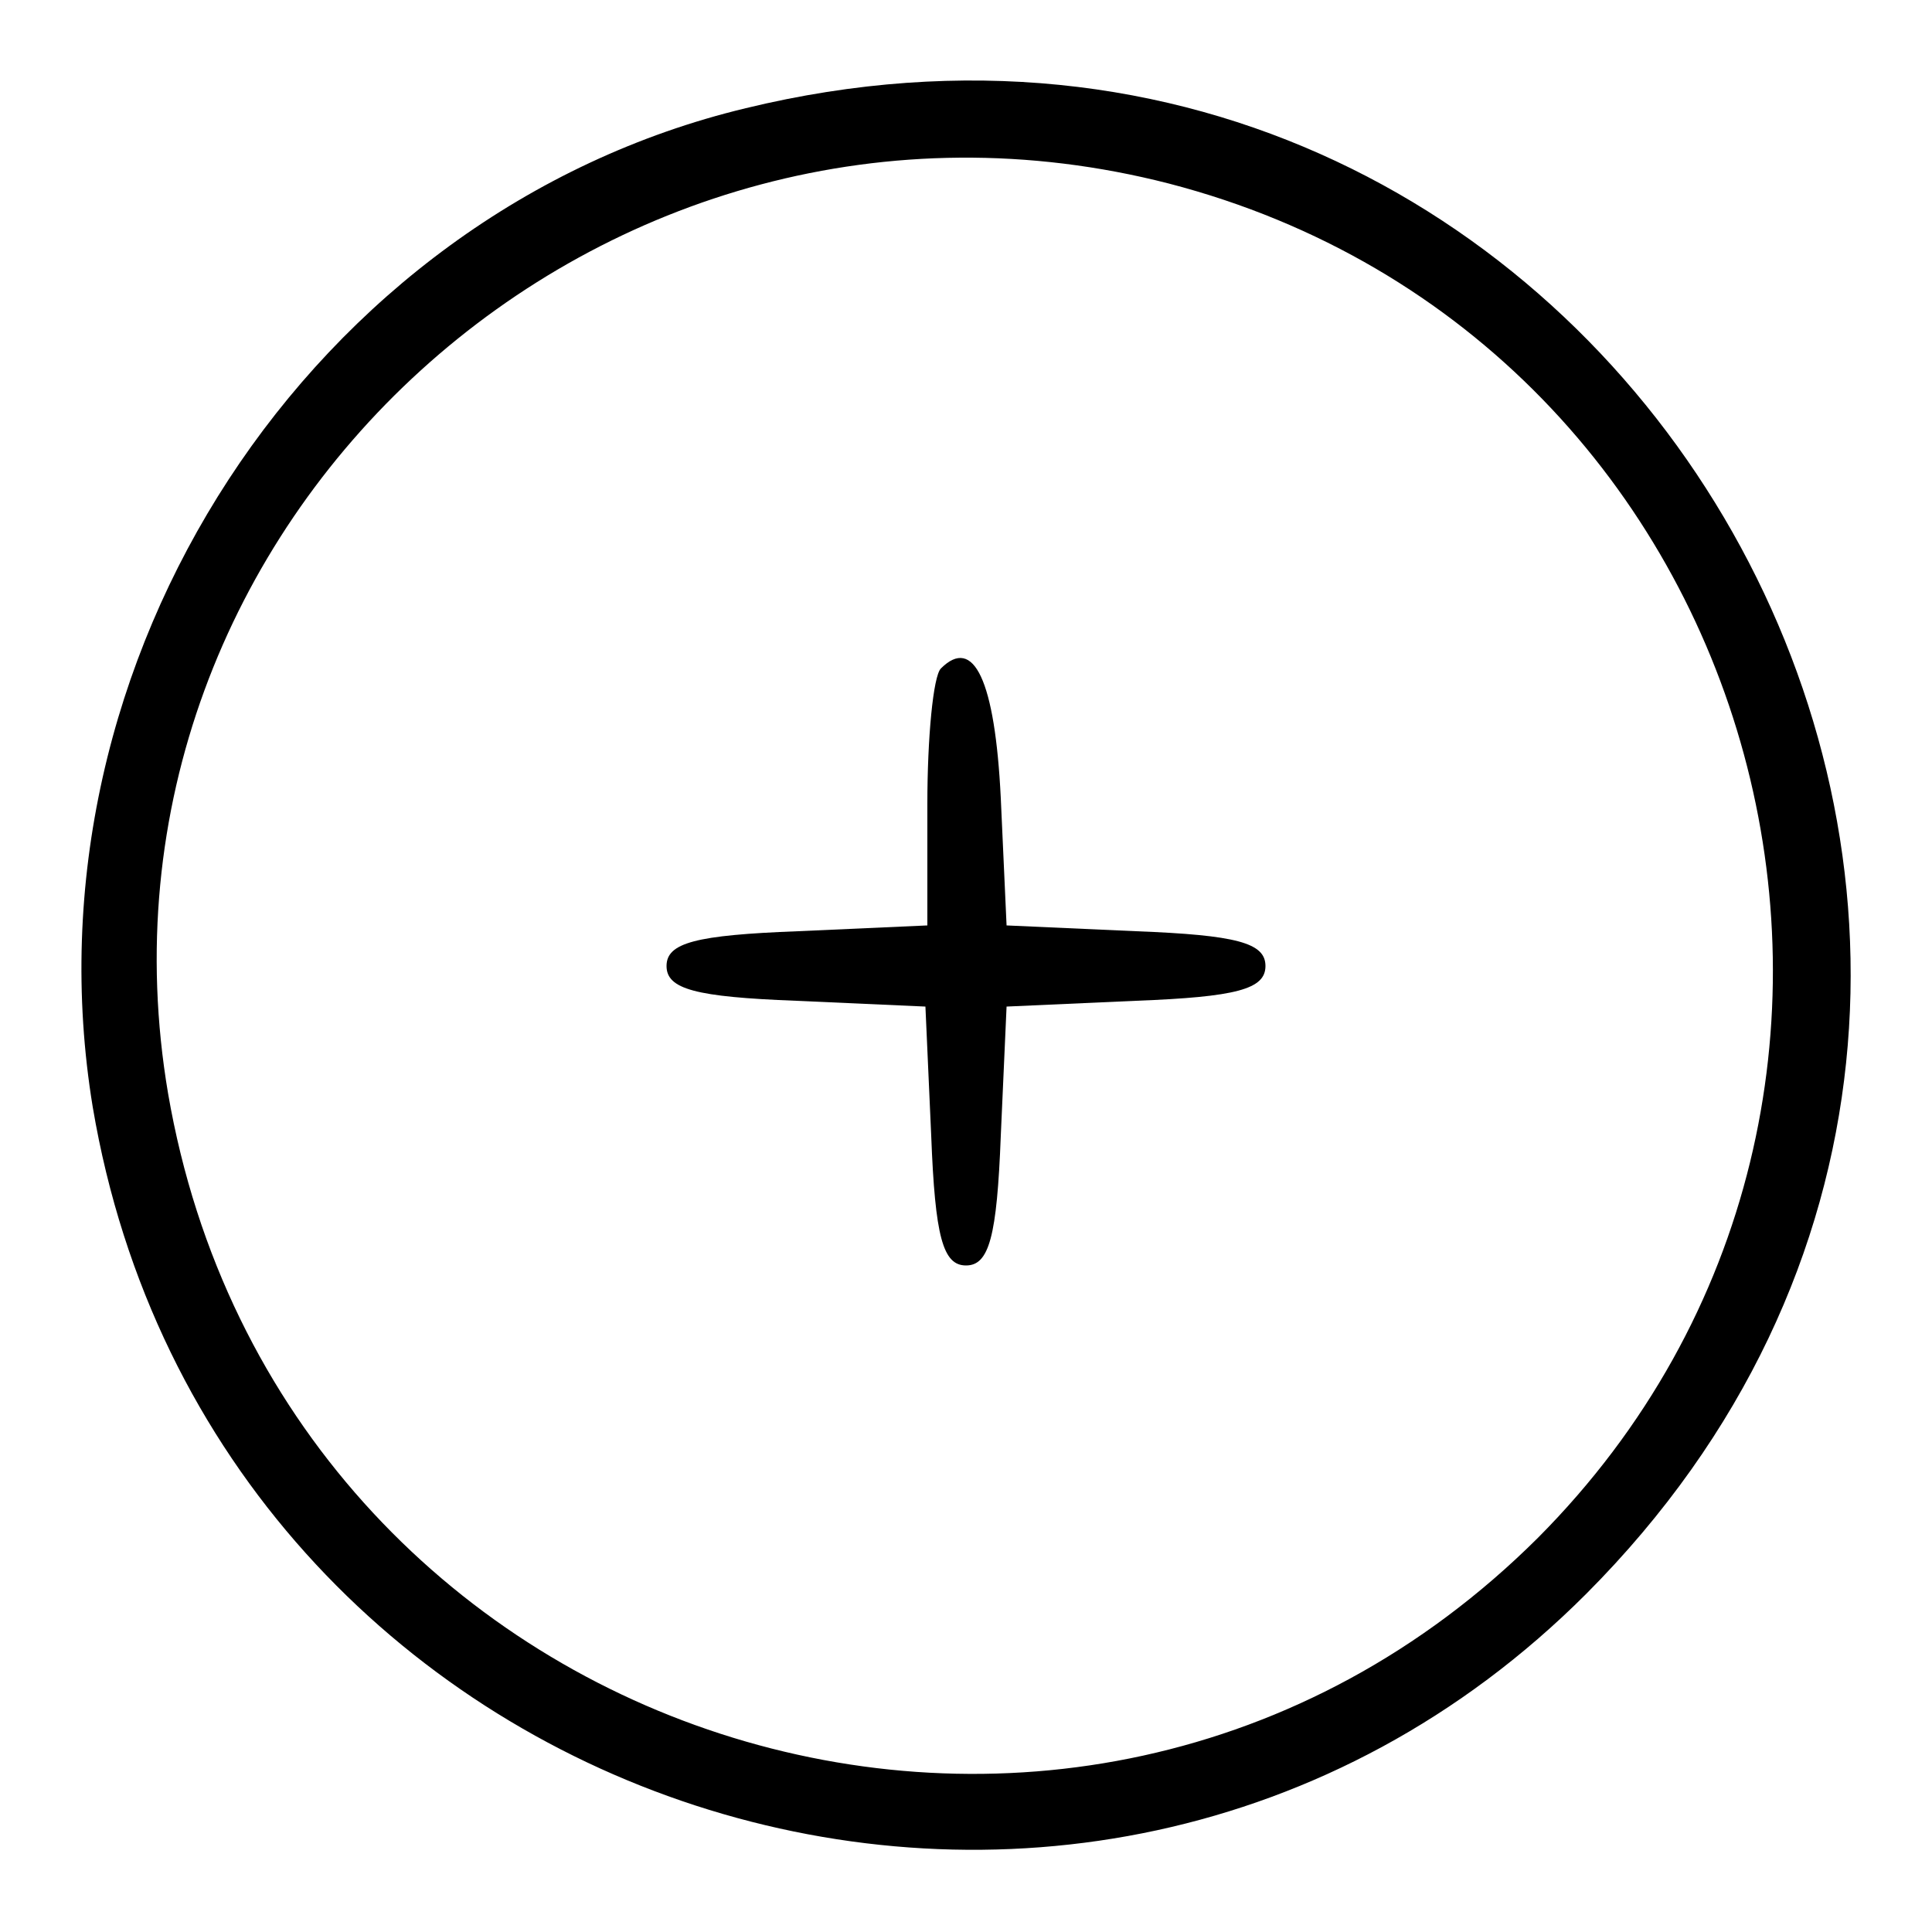 <?xml version="1.0" standalone="no"?>
<!DOCTYPE svg PUBLIC "-//W3C//DTD SVG 20010904//EN"
 "http://www.w3.org/TR/2001/REC-SVG-20010904/DTD/svg10.dtd">
<svg version="1.0" xmlns="http://www.w3.org/2000/svg"
 width="100pt" height="100pt" viewBox="0 0 100 100"
 preserveAspectRatio="xMidYMid meet">

<g transform="translate(0,100) scale(0.1,-0.1)"
fill="#000000" stroke="none">
<path d="M386 944 c-225 -54 -376 -286 -338 -517 62 -367 512 -513 773 -252
329 330 18 879 -435 769z m219 -39 c312 -81 418 -473 191 -701 -241 -240 -651
-107 -709 230 -50 295 226 546 518 471z"/>
<path d="M487 654 c-4 -4 -7 -36 -7 -70 l0 -63 -67 -3 c-53 -2 -68 -6 -68 -18
0 -12 15 -16 67 -18 l67 -3 3 -67 c2 -52 6 -67 18 -67 12 0 16 15 18 67 l3 67
67 3 c52 2 67 6 67 18 0 12 -15 16 -67 18 l-67 3 -3 66 c-3 61 -14 84 -31 67z"/>
</g>
</svg>
